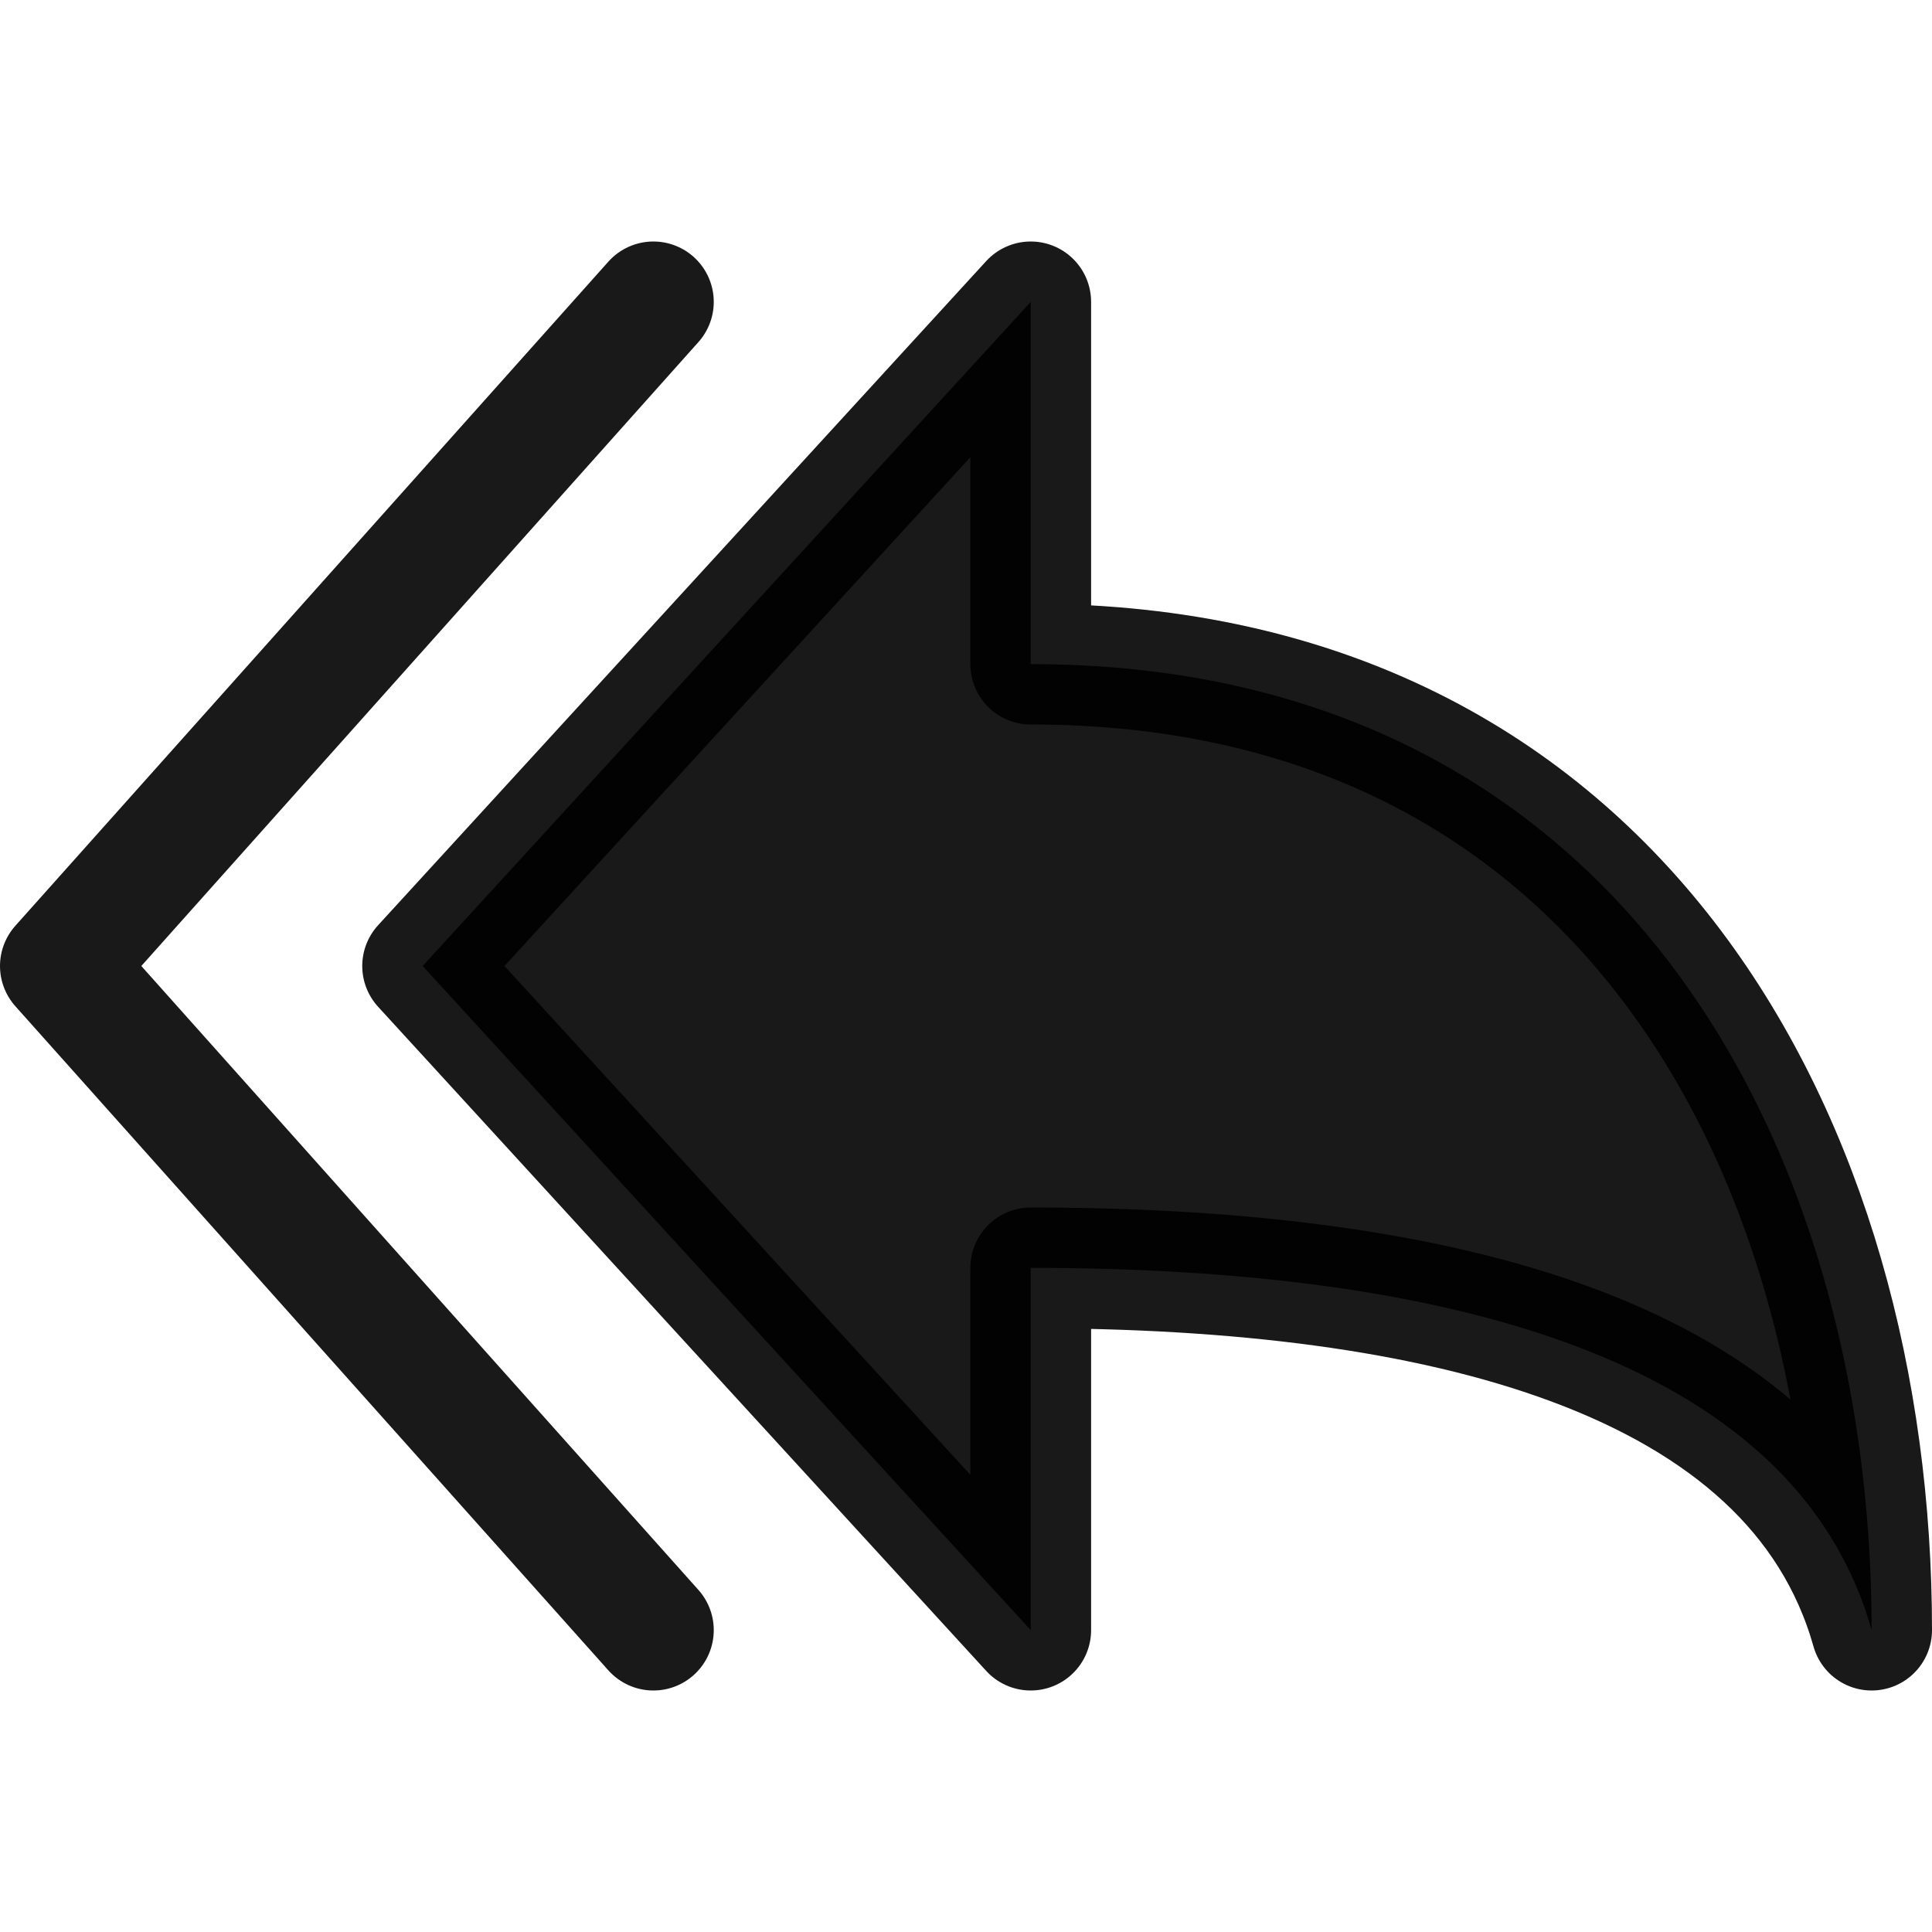 <svg width="16" height="16" viewBox="0 0 16 16" fill="none" xmlns="http://www.w3.org/2000/svg">
<path opacity="0.9" d="M8.536 2.5L3.5 8L8.536 13.5V10.5C11.905 10.5 14.855 11.218 15.5 13.5C15.5 9.5 13.414 5.5 8.536 5.5V2.5Z" fill="black" stroke="black" stroke-linecap="round" stroke-linejoin="round"/>
<path opacity="0.9" d="M5.411 2.5L0.5 8L5.411 13.5" stroke="black" stroke-linecap="round" stroke-linejoin="round"/>
</svg>
